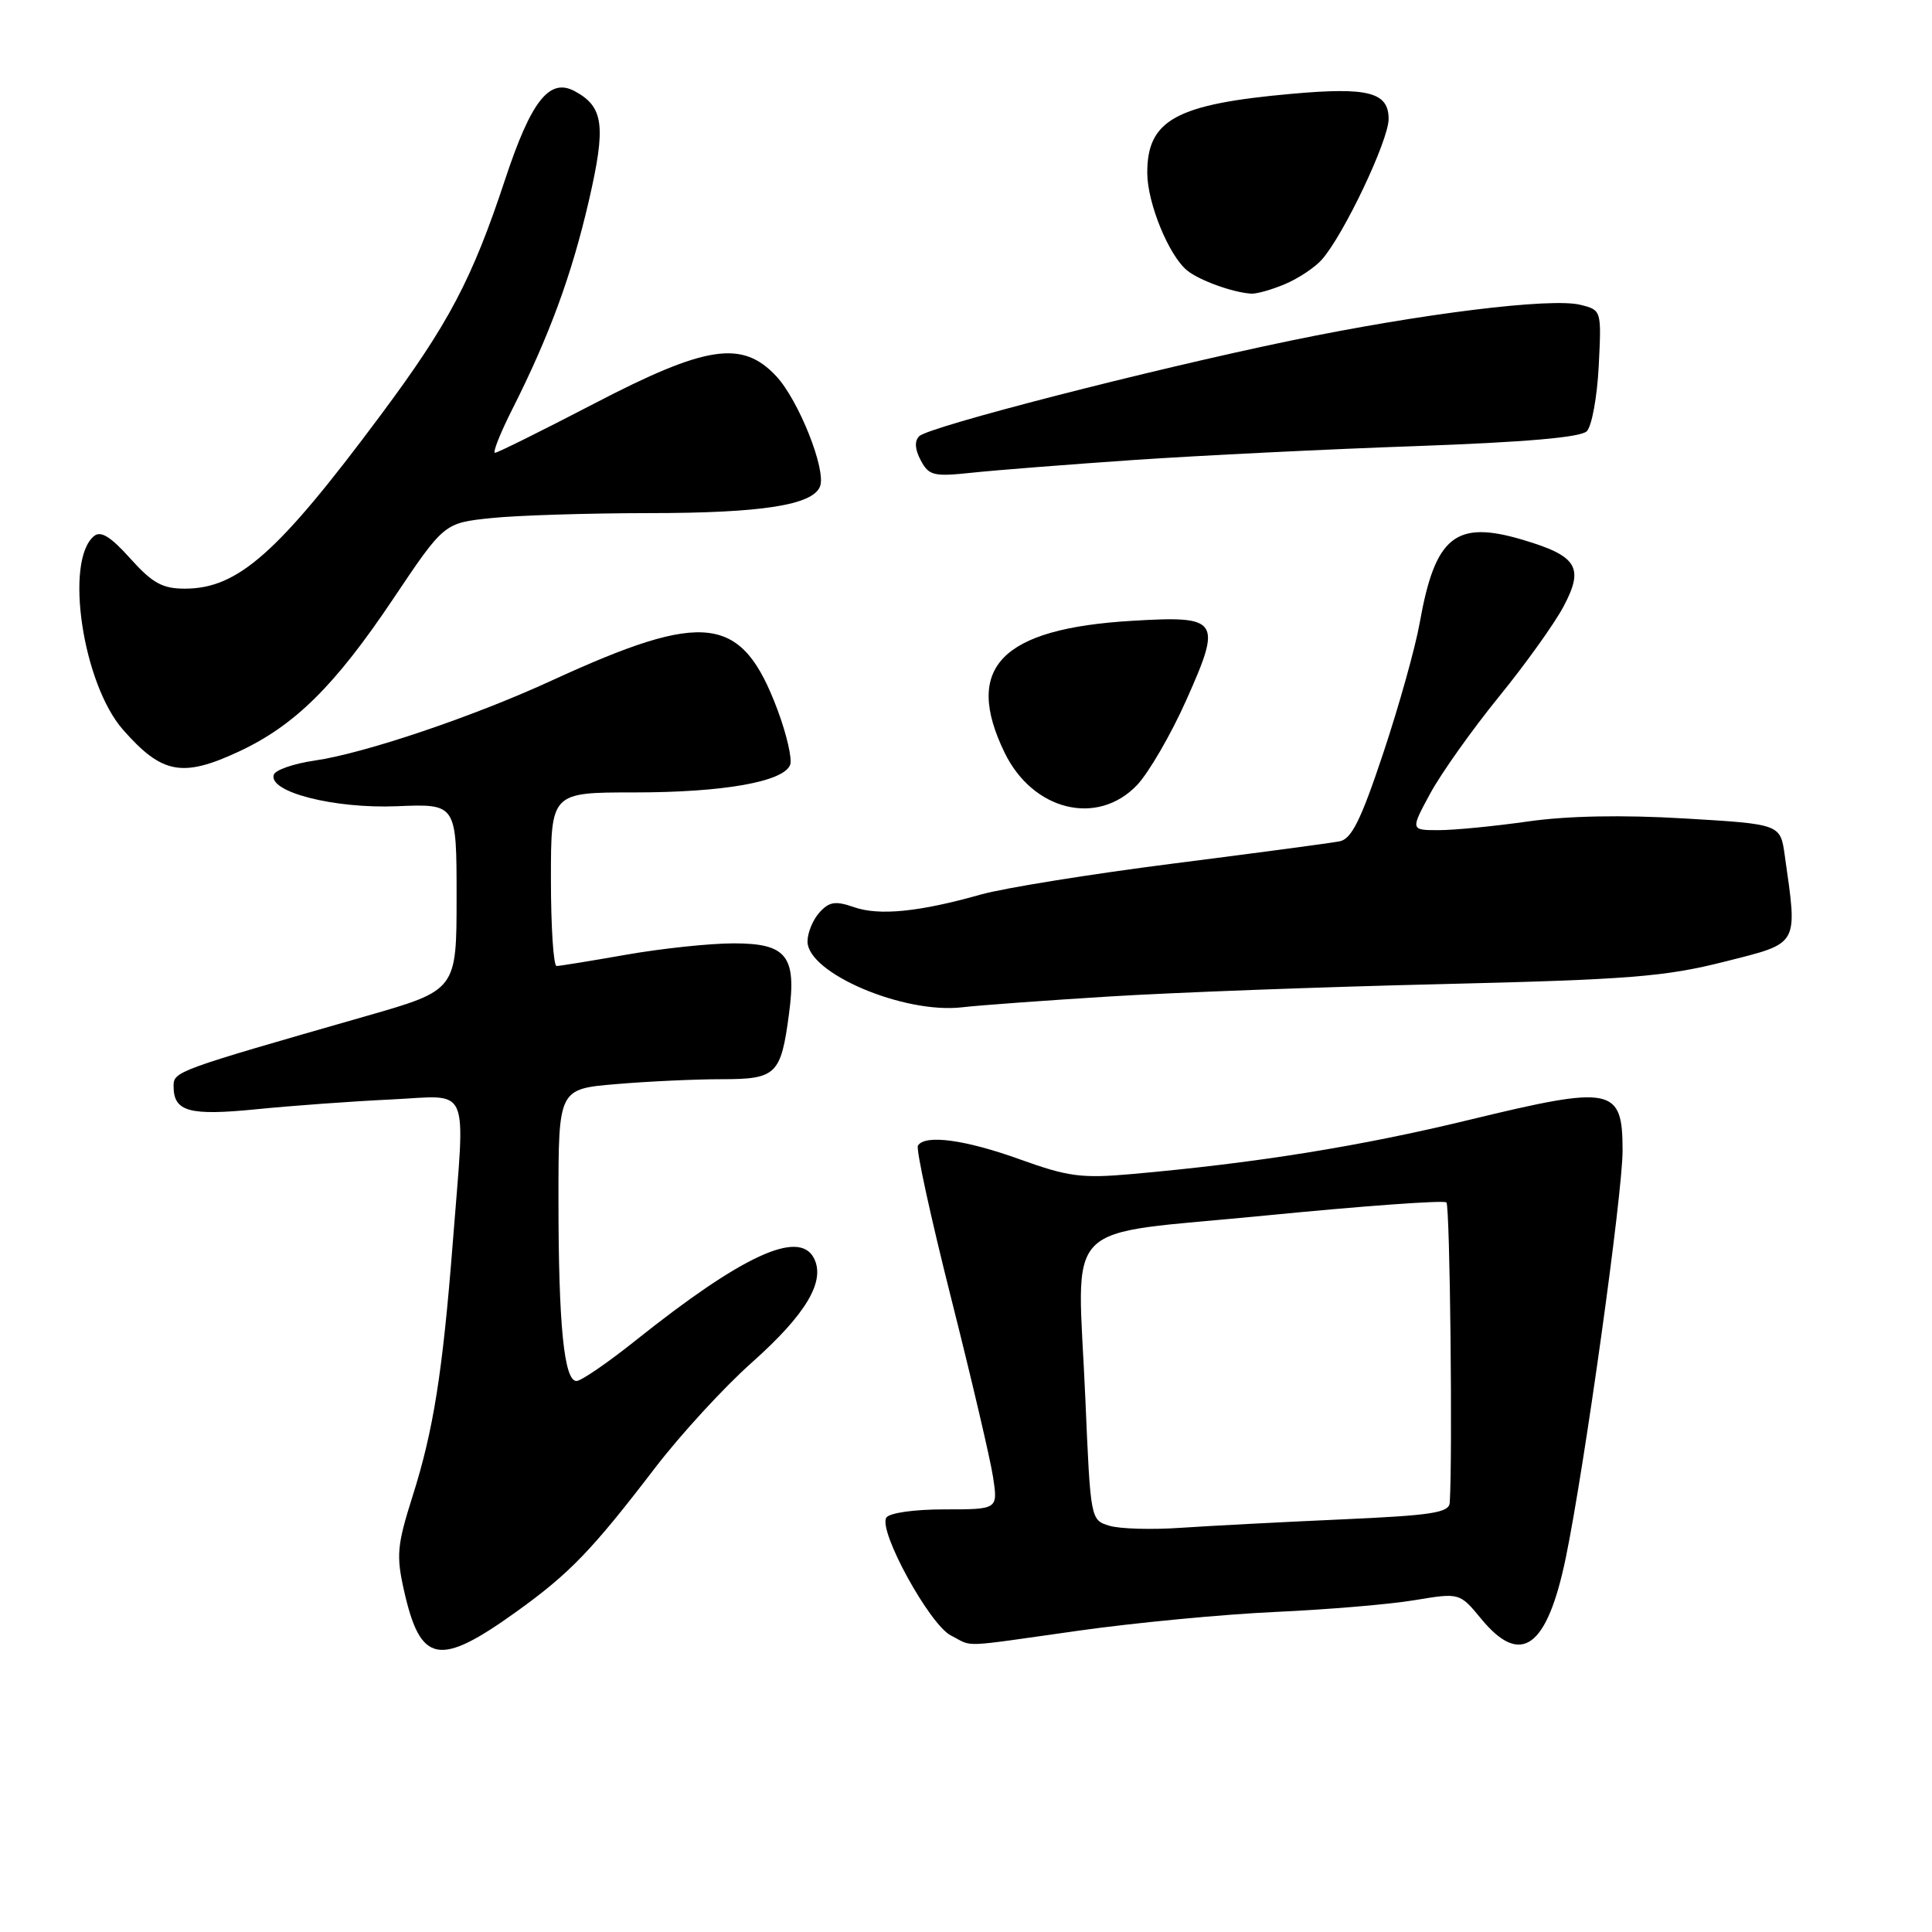 <?xml version="1.0" encoding="UTF-8" standalone="no"?>
<!DOCTYPE svg PUBLIC "-//W3C//DTD SVG 1.1//EN" "http://www.w3.org/Graphics/SVG/1.1/DTD/svg11.dtd" >
<svg xmlns="http://www.w3.org/2000/svg" xmlns:xlink="http://www.w3.org/1999/xlink" version="1.1" viewBox="0 0 256 256">
 <g >
 <path fill="currentColor"
d=" M 68.48 213.52 C 75.49 208.48 78.45 205.41 86.80 194.50 C 90.17 190.10 95.92 183.84 99.58 180.58 C 106.85 174.12 109.45 169.71 107.82 166.66 C 105.81 162.91 98.27 166.41 84.26 177.59 C 80.54 180.56 77.00 182.99 76.39 182.99 C 74.74 183.00 74.00 175.54 74.00 159.01 C 74.00 144.29 74.00 144.29 81.65 143.65 C 85.86 143.29 92.14 143.00 95.62 143.00 C 102.88 143.00 103.48 142.41 104.55 134.31 C 105.57 126.67 104.25 125.00 97.21 125.00 C 94.07 125.00 87.67 125.68 83.00 126.50 C 78.33 127.32 74.16 128.00 73.75 128.00 C 73.34 128.00 73.00 122.83 73.00 116.50 C 73.00 105.00 73.00 105.00 84.06 105.00 C 95.86 105.00 103.84 103.59 104.70 101.34 C 104.99 100.58 104.24 97.31 103.03 94.07 C 98.30 81.44 93.50 80.81 73.16 90.15 C 62.72 94.96 48.28 99.83 41.69 100.78 C 38.93 101.18 36.49 102.02 36.28 102.65 C 35.52 104.94 44.26 107.17 52.60 106.83 C 60.50 106.50 60.50 106.50 60.50 118.85 C 60.50 131.20 60.50 131.20 48.50 134.64 C 23.28 141.87 23.00 141.97 23.00 143.92 C 23.00 147.31 25.04 147.87 34.00 146.98 C 38.67 146.51 46.66 145.93 51.75 145.69 C 62.52 145.18 61.66 143.20 60.00 164.60 C 58.65 181.88 57.43 189.55 54.67 198.25 C 52.61 204.75 52.49 206.11 53.53 210.74 C 55.72 220.48 58.17 220.93 68.48 213.52 Z  M 142.87 216.08 C 150.37 215.02 162.12 213.90 169.00 213.59 C 175.88 213.28 184.18 212.58 187.45 212.03 C 193.41 211.04 193.41 211.04 196.28 214.52 C 201.53 220.89 205.00 218.37 207.48 206.39 C 209.94 194.46 215.00 158.23 215.00 152.47 C 215.00 144.05 213.70 143.78 194.75 148.37 C 180.21 151.90 166.51 154.10 149.95 155.57 C 143.31 156.16 141.53 155.92 135.14 153.62 C 127.90 151.01 122.56 150.29 121.63 151.80 C 121.35 152.24 123.34 161.35 126.04 172.05 C 128.74 182.75 131.24 193.41 131.59 195.75 C 132.23 200.00 132.23 200.00 125.17 200.00 C 121.11 200.00 117.83 200.47 117.44 201.10 C 116.36 202.85 123.18 215.28 126.00 216.71 C 129.06 218.26 126.84 218.34 142.87 216.08 Z  M 147.00 132.04 C 155.53 131.51 175.32 130.77 191.00 130.40 C 215.92 129.80 220.63 129.42 228.50 127.43 C 238.50 124.90 238.20 125.44 236.49 113.35 C 235.91 109.20 235.91 109.20 223.20 108.45 C 214.96 107.96 207.68 108.10 202.45 108.85 C 198.02 109.48 192.70 110.00 190.64 110.00 C 186.88 110.00 186.88 110.00 189.54 105.09 C 191.01 102.40 195.09 96.66 198.60 92.34 C 202.11 88.03 205.98 82.63 207.19 80.34 C 209.93 75.18 209.00 73.67 201.75 71.52 C 192.86 68.88 190.16 71.06 188.12 82.52 C 187.54 85.81 185.36 93.58 183.29 99.79 C 180.34 108.65 179.09 111.17 177.51 111.48 C 176.41 111.70 166.50 113.02 155.50 114.42 C 144.50 115.82 133.03 117.67 130.00 118.52 C 121.80 120.84 116.49 121.37 113.15 120.20 C 110.70 119.35 109.88 119.47 108.58 120.91 C 107.71 121.87 107.00 123.60 107.00 124.75 C 107.00 128.95 119.77 134.38 127.50 133.47 C 129.70 133.21 138.47 132.57 147.00 132.04 Z  M 150.67 104.02 C 152.22 102.38 155.16 97.32 157.18 92.79 C 161.96 82.10 161.59 81.57 150.02 82.26 C 132.64 83.29 127.65 88.44 133.10 99.70 C 136.84 107.43 145.42 109.54 150.67 104.02 Z  M 31.64 99.59 C 39.04 96.14 44.36 90.89 52.06 79.41 C 58.84 69.30 58.84 69.30 65.07 68.65 C 68.49 68.29 77.86 68.00 85.90 67.99 C 100.94 67.99 107.70 66.93 108.66 64.45 C 109.50 62.26 105.83 53.03 102.85 49.84 C 98.36 45.03 93.57 45.75 78.69 53.50 C 71.82 57.07 65.92 60.00 65.59 60.00 C 65.25 60.00 66.28 57.40 67.88 54.23 C 72.79 44.50 75.75 36.45 78.02 26.63 C 80.33 16.64 80.00 14.14 76.13 12.07 C 72.80 10.29 70.38 13.36 66.94 23.75 C 62.55 37.03 59.45 42.91 50.43 55.02 C 36.82 73.31 31.53 78.00 24.48 78.00 C 21.52 78.00 20.20 77.27 17.27 74.01 C 14.65 71.09 13.35 70.29 12.45 71.04 C 8.52 74.30 10.96 90.61 16.29 96.68 C 21.45 102.56 24.16 103.07 31.64 99.59 Z  M 150.38 60.94 C 159.12 60.35 175.89 59.52 187.66 59.11 C 202.10 58.59 209.44 57.96 210.26 57.14 C 210.92 56.48 211.63 52.60 211.84 48.51 C 212.21 41.10 212.21 41.09 209.41 40.39 C 205.54 39.42 188.32 41.55 171.00 45.14 C 152.24 49.03 123.06 56.54 121.80 57.80 C 121.15 58.45 121.23 59.55 122.01 61.01 C 123.09 63.03 123.71 63.18 128.85 62.63 C 131.96 62.30 141.65 61.54 150.38 60.94 Z  M 170.28 37.64 C 172.05 36.89 174.25 35.43 175.16 34.39 C 178.07 31.09 183.99 18.61 184.00 15.77 C 184.00 12.22 181.30 11.52 171.16 12.43 C 155.79 13.80 151.98 15.90 152.02 22.97 C 152.05 26.94 154.86 33.82 157.28 35.82 C 158.86 37.13 163.31 38.75 165.78 38.91 C 166.49 38.96 168.51 38.39 170.28 37.64 Z  M 147.00 202.17 C 144.51 201.42 144.50 201.36 143.82 185.46 C 142.78 160.99 140.04 163.80 167.62 161.07 C 180.52 159.80 191.35 159.01 191.66 159.33 C 192.13 159.80 192.49 192.92 192.10 199.10 C 192.02 200.45 189.81 200.79 177.75 201.33 C 169.91 201.68 160.35 202.18 156.50 202.44 C 152.65 202.71 148.38 202.59 147.00 202.17 Z "/>
</g>
</svg>